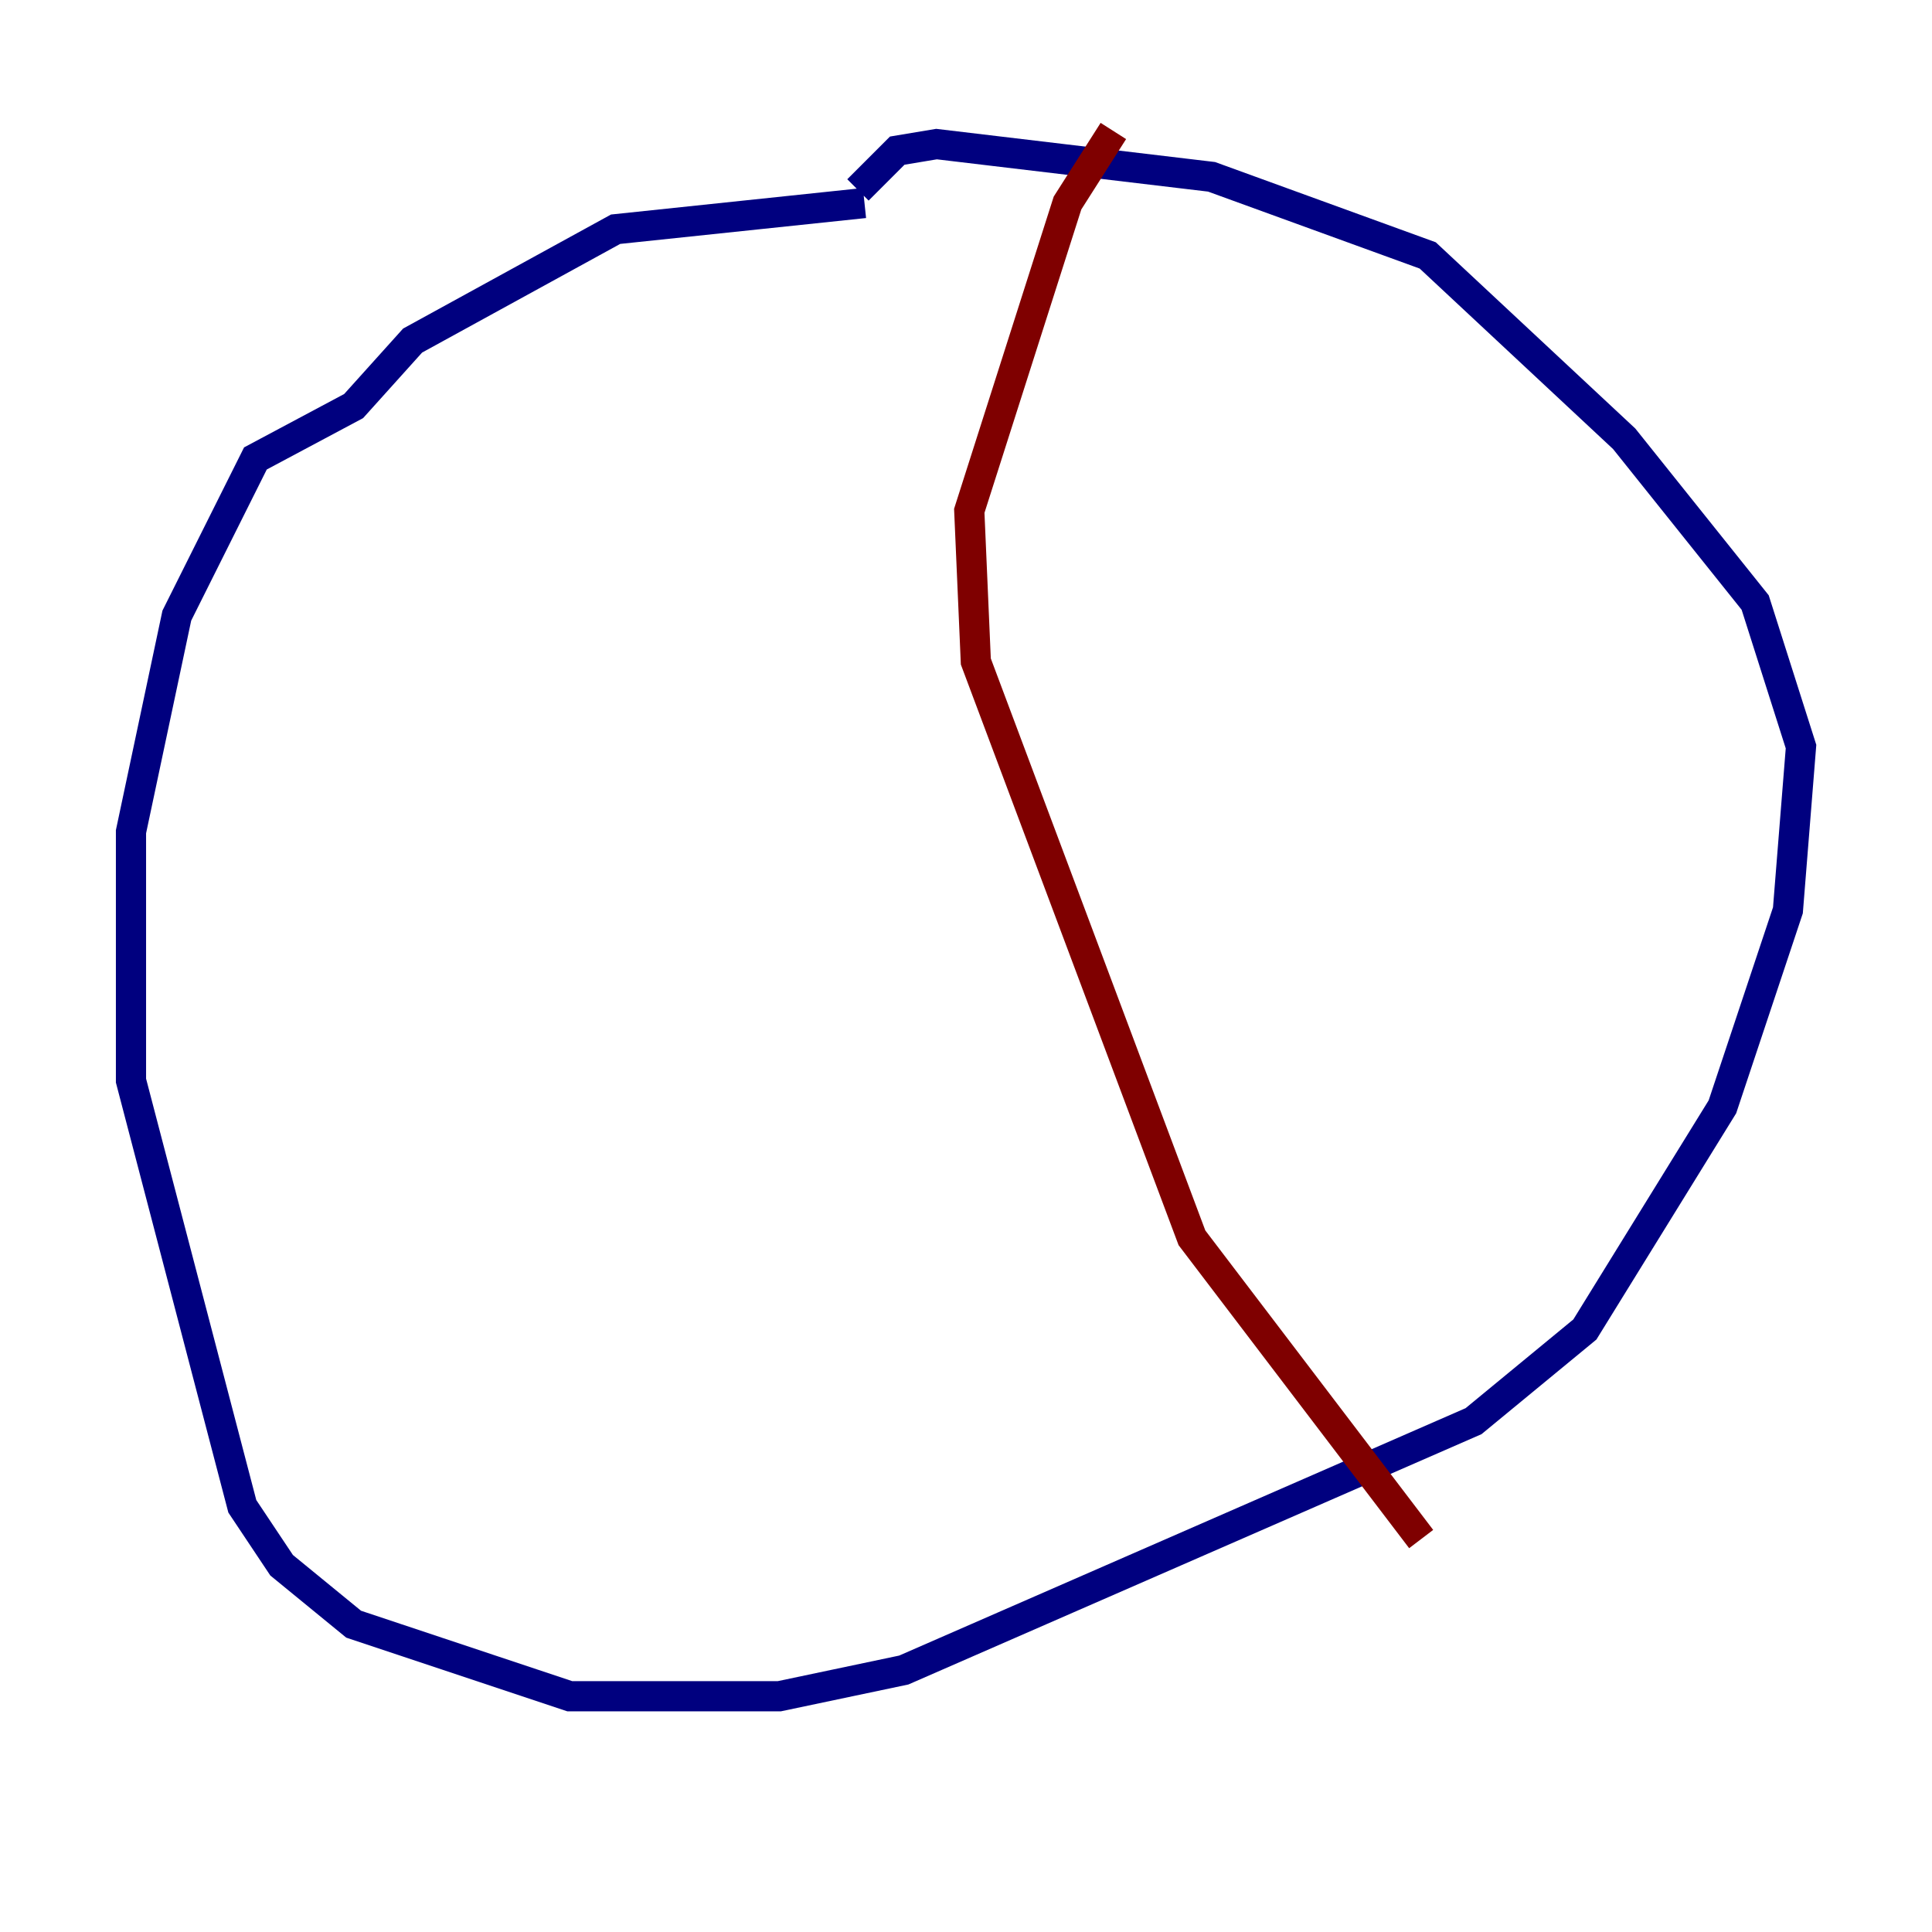 <?xml version="1.0" encoding="utf-8" ?>
<svg baseProfile="tiny" height="128" version="1.2" viewBox="0,0,128,128" width="128" xmlns="http://www.w3.org/2000/svg" xmlns:ev="http://www.w3.org/2001/xml-events" xmlns:xlink="http://www.w3.org/1999/xlink"><defs /><polyline fill="none" points="57.275,13.451 40.786,15.186 27.336,22.563 23.43,26.902 16.922,30.373 11.715,40.786 8.678,55.105 8.678,71.593 16.054,99.797 18.658,103.702 23.43,107.607 37.749,112.38 51.634,112.38 59.878,110.644 97.627,94.156 105.003,88.081 114.115,73.329 118.454,60.312 119.322,49.464 116.285,39.919 107.607,29.071 94.59,16.922 80.271,11.715 62.047,9.546 59.444,9.98 56.841,12.583" stroke="#00007f" stroke-width="2" /><polyline fill="none" points="73.763,8.678 70.725,13.451 64.217,33.844 64.651,43.824 78.969,82.007 94.156,101.966" stroke="#7f0000" stroke-width="2" /></svg>